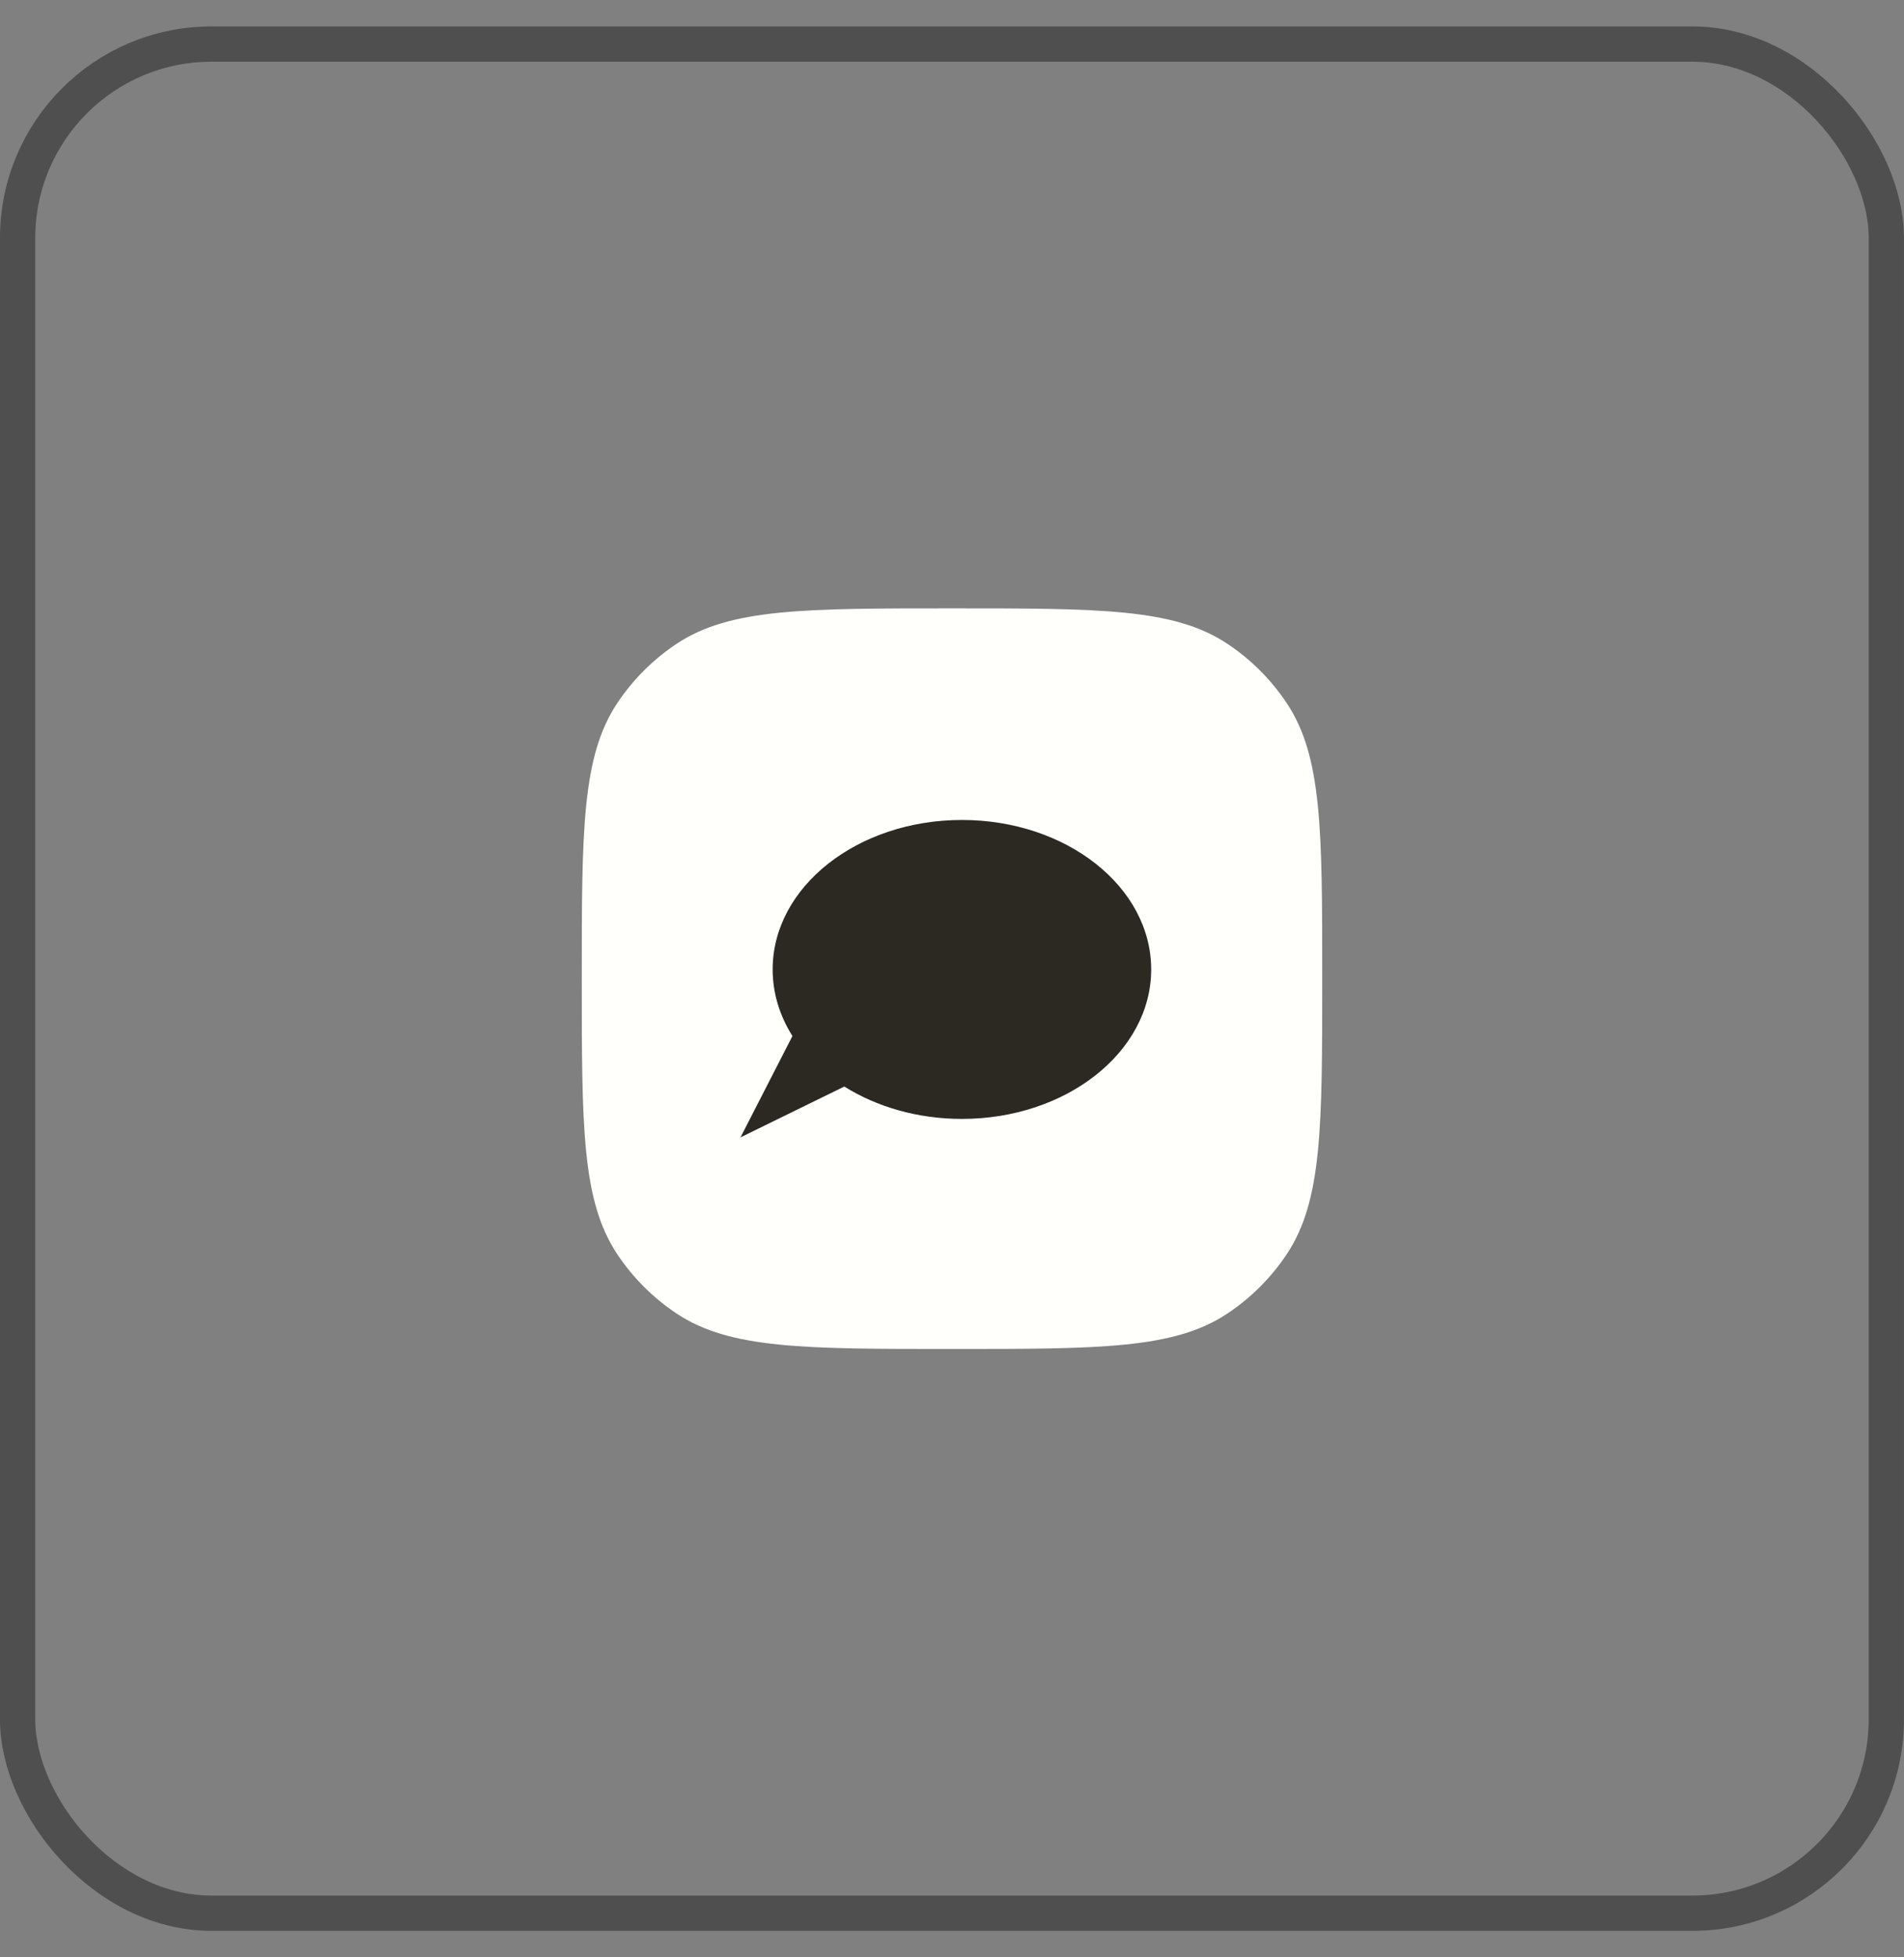 <svg width="36" height="37" viewBox="0 0 36 37" fill="none" xmlns="http://www.w3.org/2000/svg">
<rect x="0" y="0" width="36" height="37" fill="#808080" stroke="none"/>
<rect x="0.333" y="0.833" width="35.333" height="35.333" rx="3.667" stroke="#4F4F4F" stroke-width="0.667"/>
<path d="M11 18.5C11 15.704 11 14.306 11.666 13.299C11.964 12.849 12.349 12.464 12.799 12.166C13.806 11.5 15.204 11.5 18 11.5C20.796 11.5 22.194 11.5 23.201 12.166C23.651 12.464 24.036 12.849 24.334 13.299C25 14.306 25 15.704 25 18.5C25 21.296 25 22.694 24.334 23.701C24.036 24.151 23.651 24.536 23.201 24.834C22.194 25.5 20.796 25.5 18 25.5C15.204 25.5 13.806 25.5 12.799 24.834C12.349 24.536 11.964 24.151 11.666 23.701C11 22.694 11 21.296 11 18.5Z" fill="#FFFFFC"/>
<path fill-rule="evenodd" clip-rule="evenodd" d="M18.188 21.151C20.164 21.151 21.766 19.886 21.766 18.325C21.766 16.765 20.164 15.5 18.188 15.5C16.212 15.5 14.609 16.765 14.609 18.325C14.609 18.778 14.744 19.205 14.983 19.584L14.001 21.5L15.964 20.539C16.575 20.922 17.347 21.151 18.188 21.151Z" fill="#2C2923"/>
</svg>
